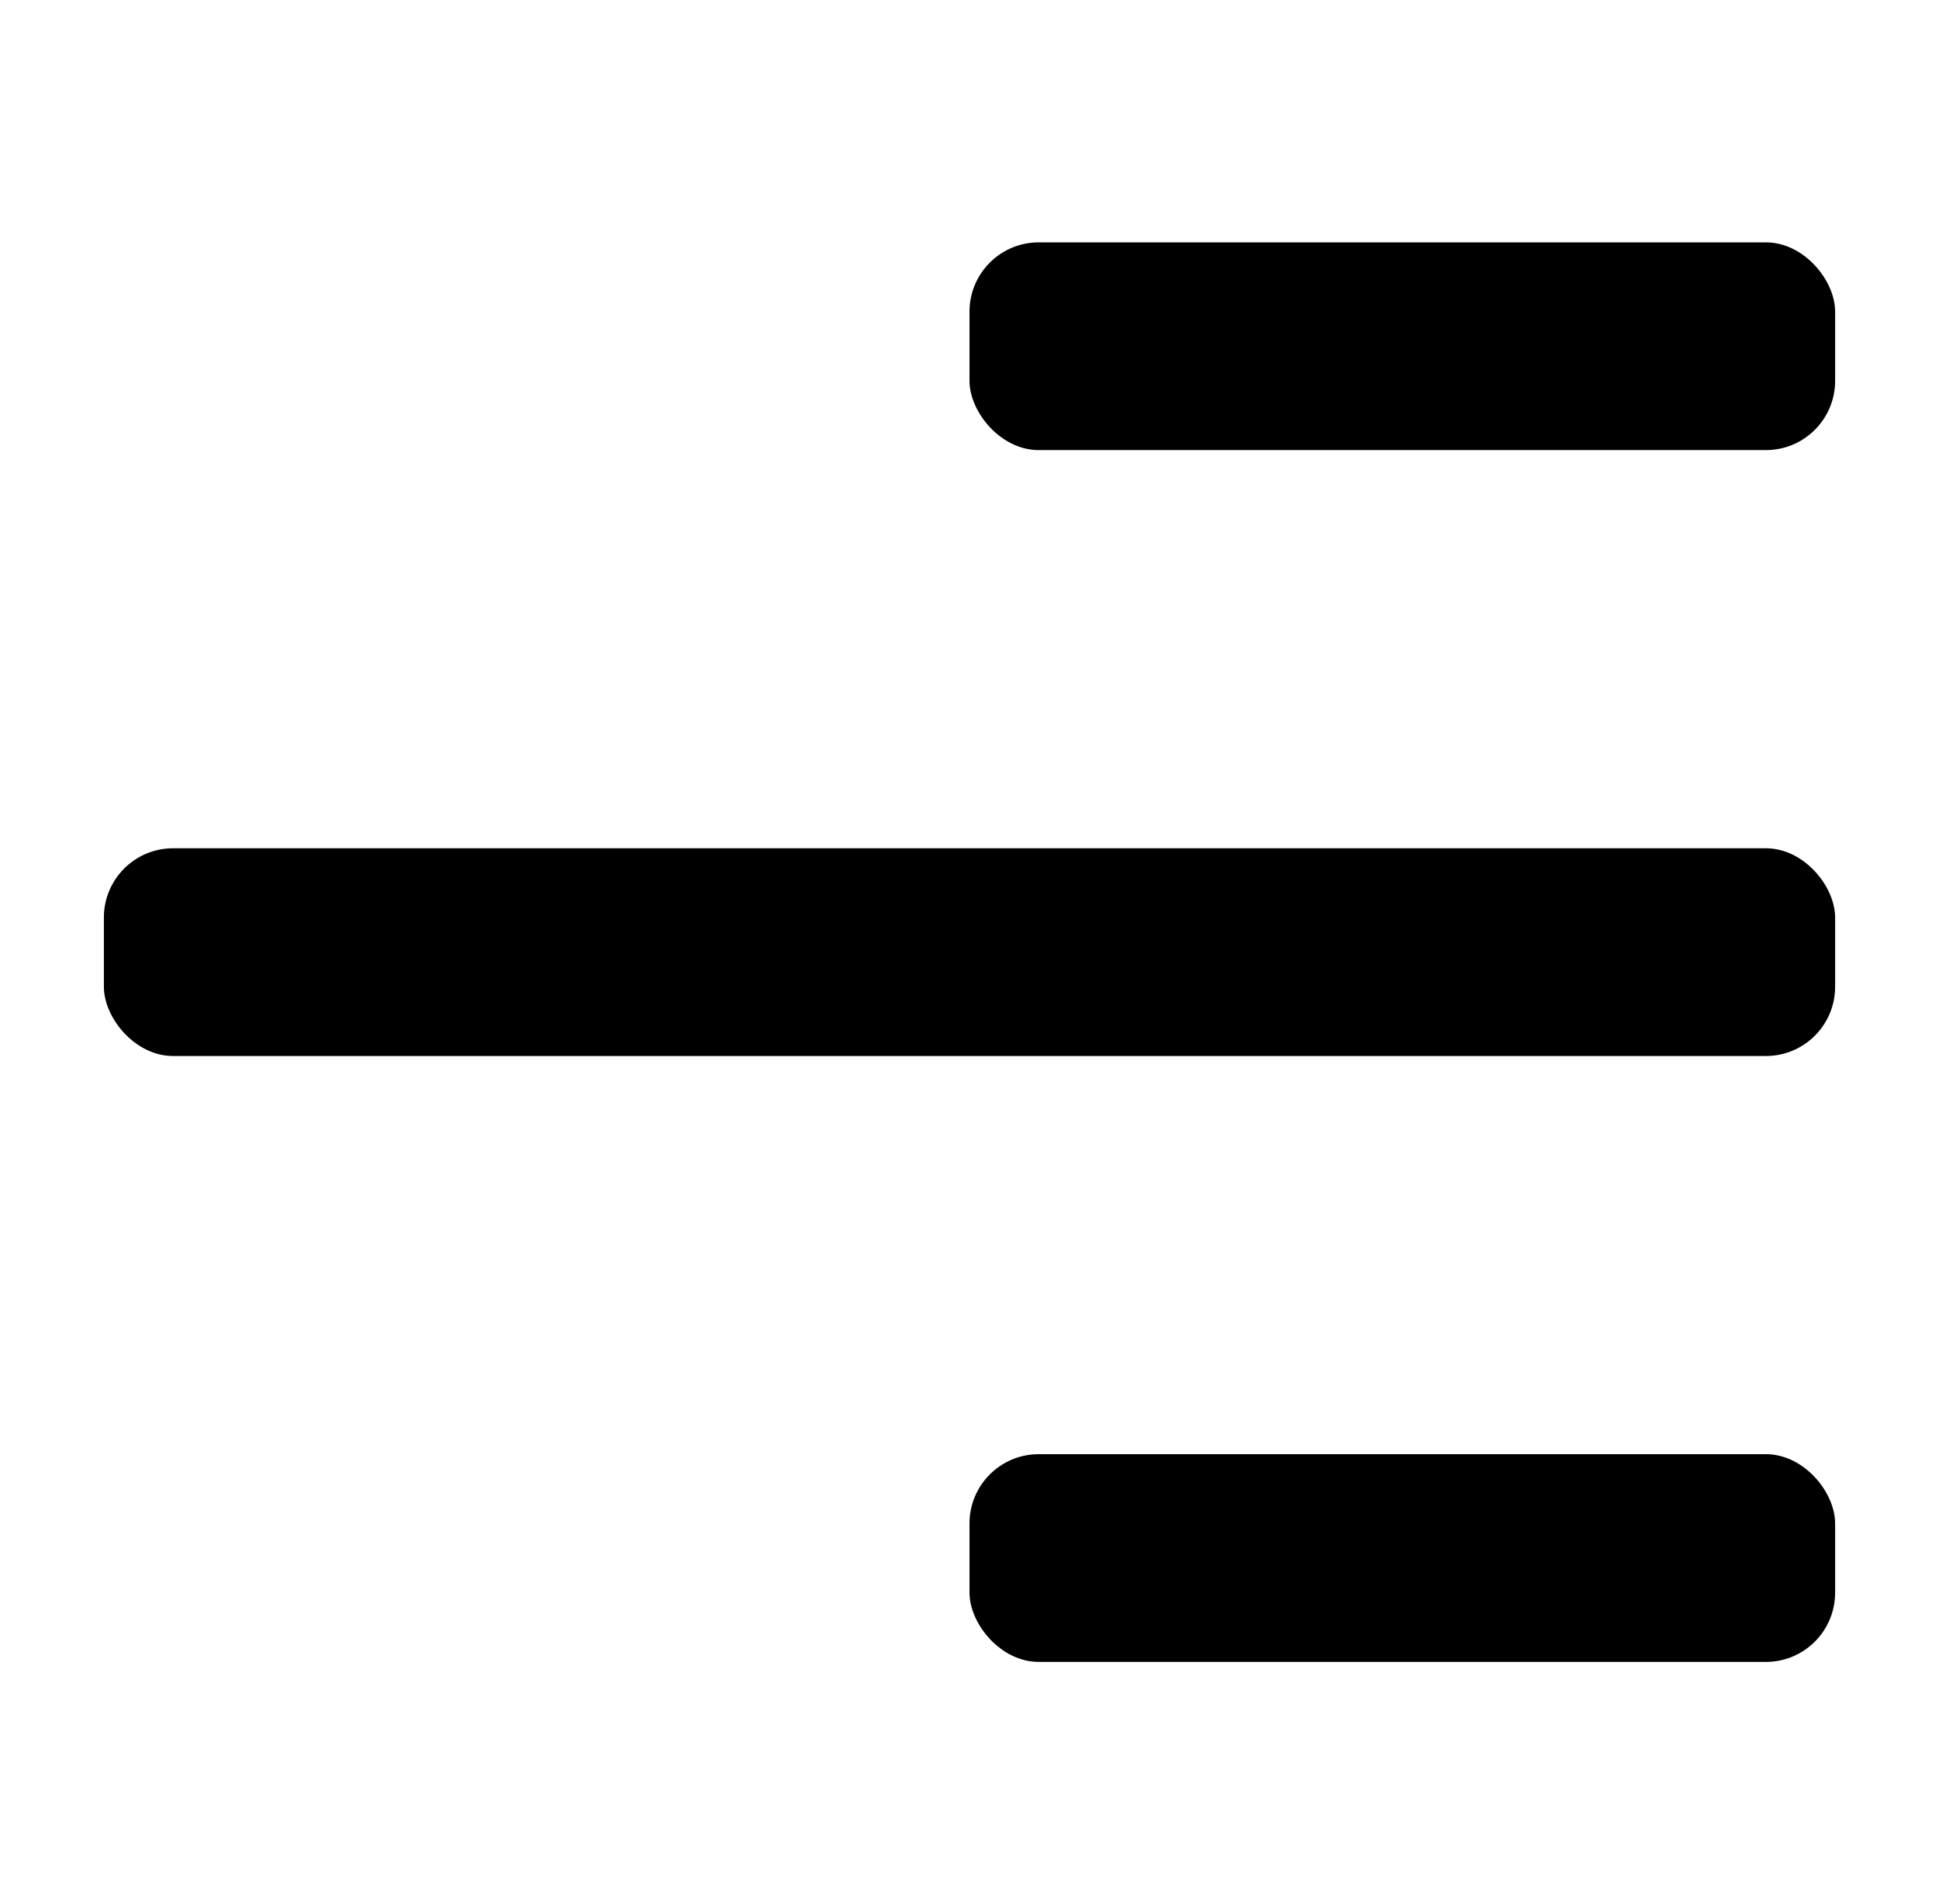 <svg width="112" height="110" viewBox="0 0 112 110" fill="none" xmlns="http://www.w3.org/2000/svg">
<rect x="56" y="14" width="50" height="12" rx="4" fill="black"/>
<rect x="6" y="49" width="100" height="12" rx="4" fill="black"/>
<rect x="56" y="84" width="50" height="12" rx="4" fill="black"/>
</svg>
